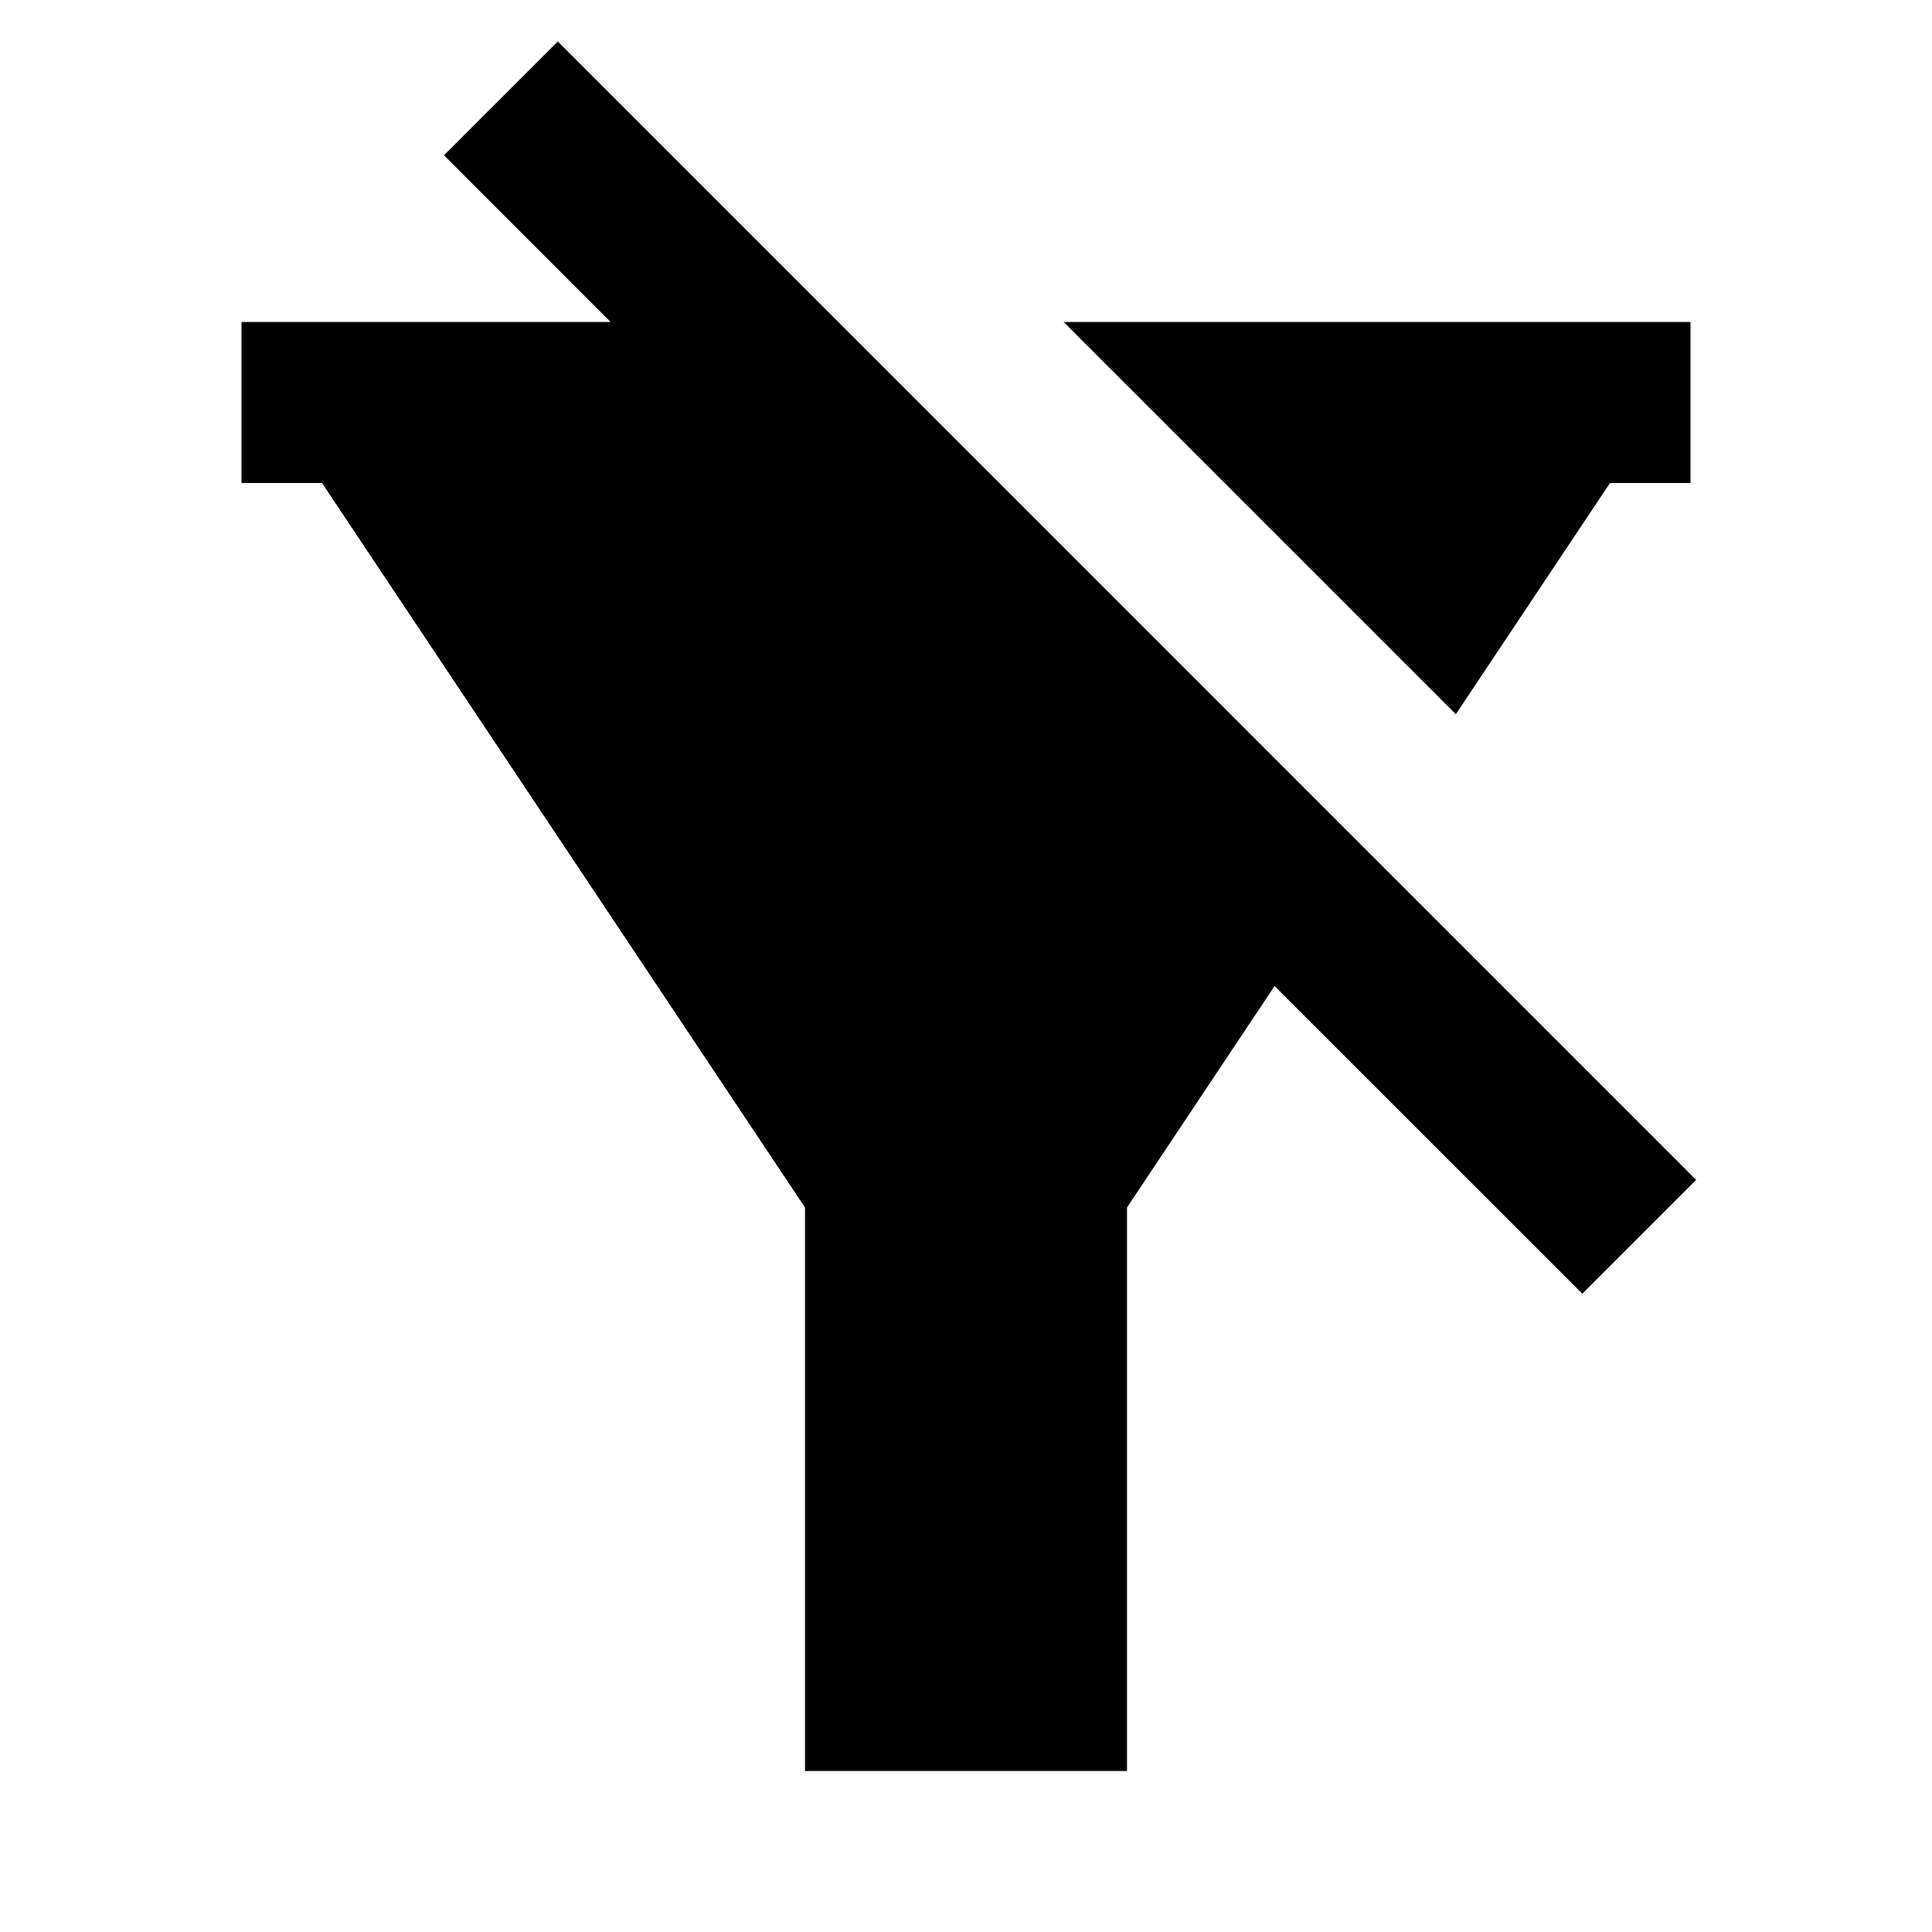 <svg xmlns="http://www.w3.org/2000/svg" viewBox="0 0 24 24" width="24" height="24"><path fill="none" d="M0 0H24V24H0z"/><path d="M6.929.515L21.07 14.657l-1.414 1.414-3.823-3.822L14 15v7h-4v-7L4 6H3V4h4.585l-2.07-2.071L6.929.515zM21 4v2h-1l-1.915 2.872L13.213 4H21z"/></svg>
